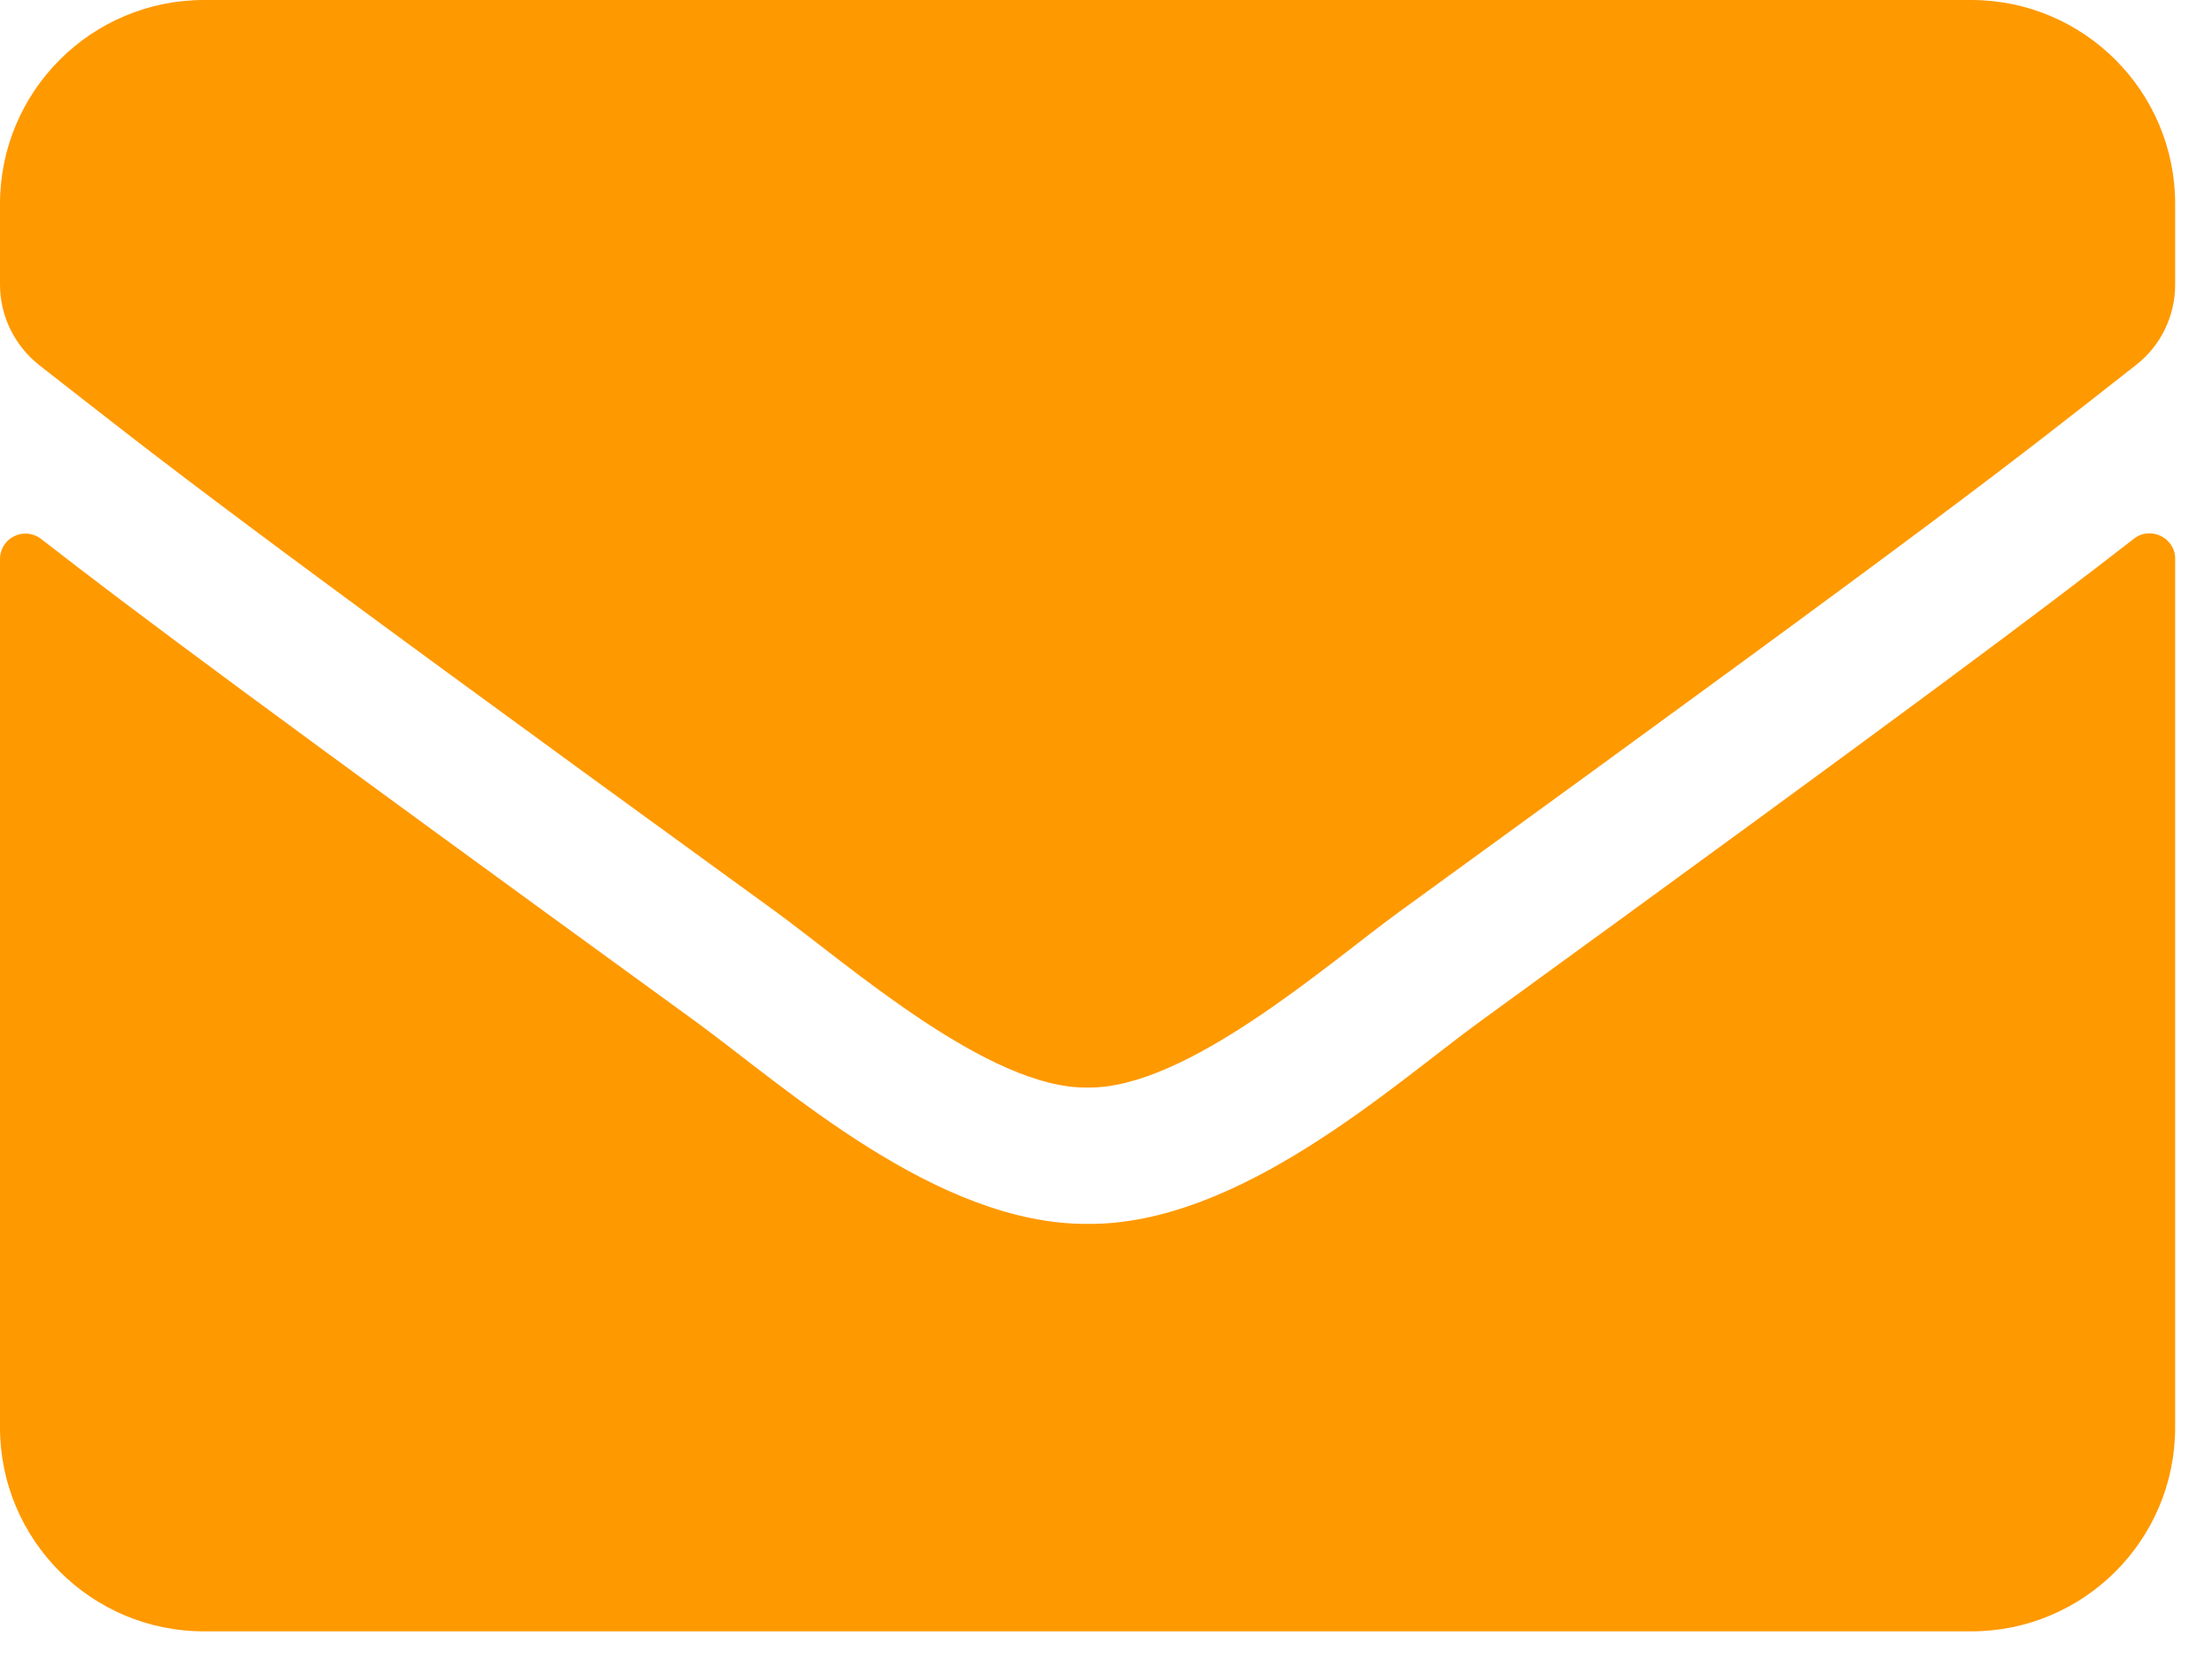 <svg width="20" height="15" viewBox="0 0 20 15" fill="none" xmlns="http://www.w3.org/2000/svg">
<path d="M19.294 4.871C19.444 4.752 19.667 4.863 19.667 5.051V12.906C19.667 13.924 18.841 14.75 17.823 14.75H1.844C0.826 14.75 0 13.924 0 12.906V5.055C0 4.863 0.219 4.755 0.373 4.874C1.233 5.543 2.374 6.392 6.292 9.238C7.102 9.829 8.47 11.074 9.833 11.066C11.205 11.078 12.599 9.806 13.379 9.238C17.297 6.392 18.434 5.539 19.294 4.871ZM9.833 9.833C10.725 9.849 12.007 8.712 12.653 8.243C17.75 4.544 18.138 4.221 19.313 3.3C19.536 3.127 19.667 2.858 19.667 2.574V1.844C19.667 0.826 18.841 0 17.823 0H1.844C0.826 0 0 0.826 0 1.844V2.574C0 2.858 0.131 3.123 0.353 3.3C1.529 4.218 1.917 4.544 7.014 8.243C7.659 8.712 8.942 9.849 9.833 9.833Z" fill="#FF9900"/>
</svg>
